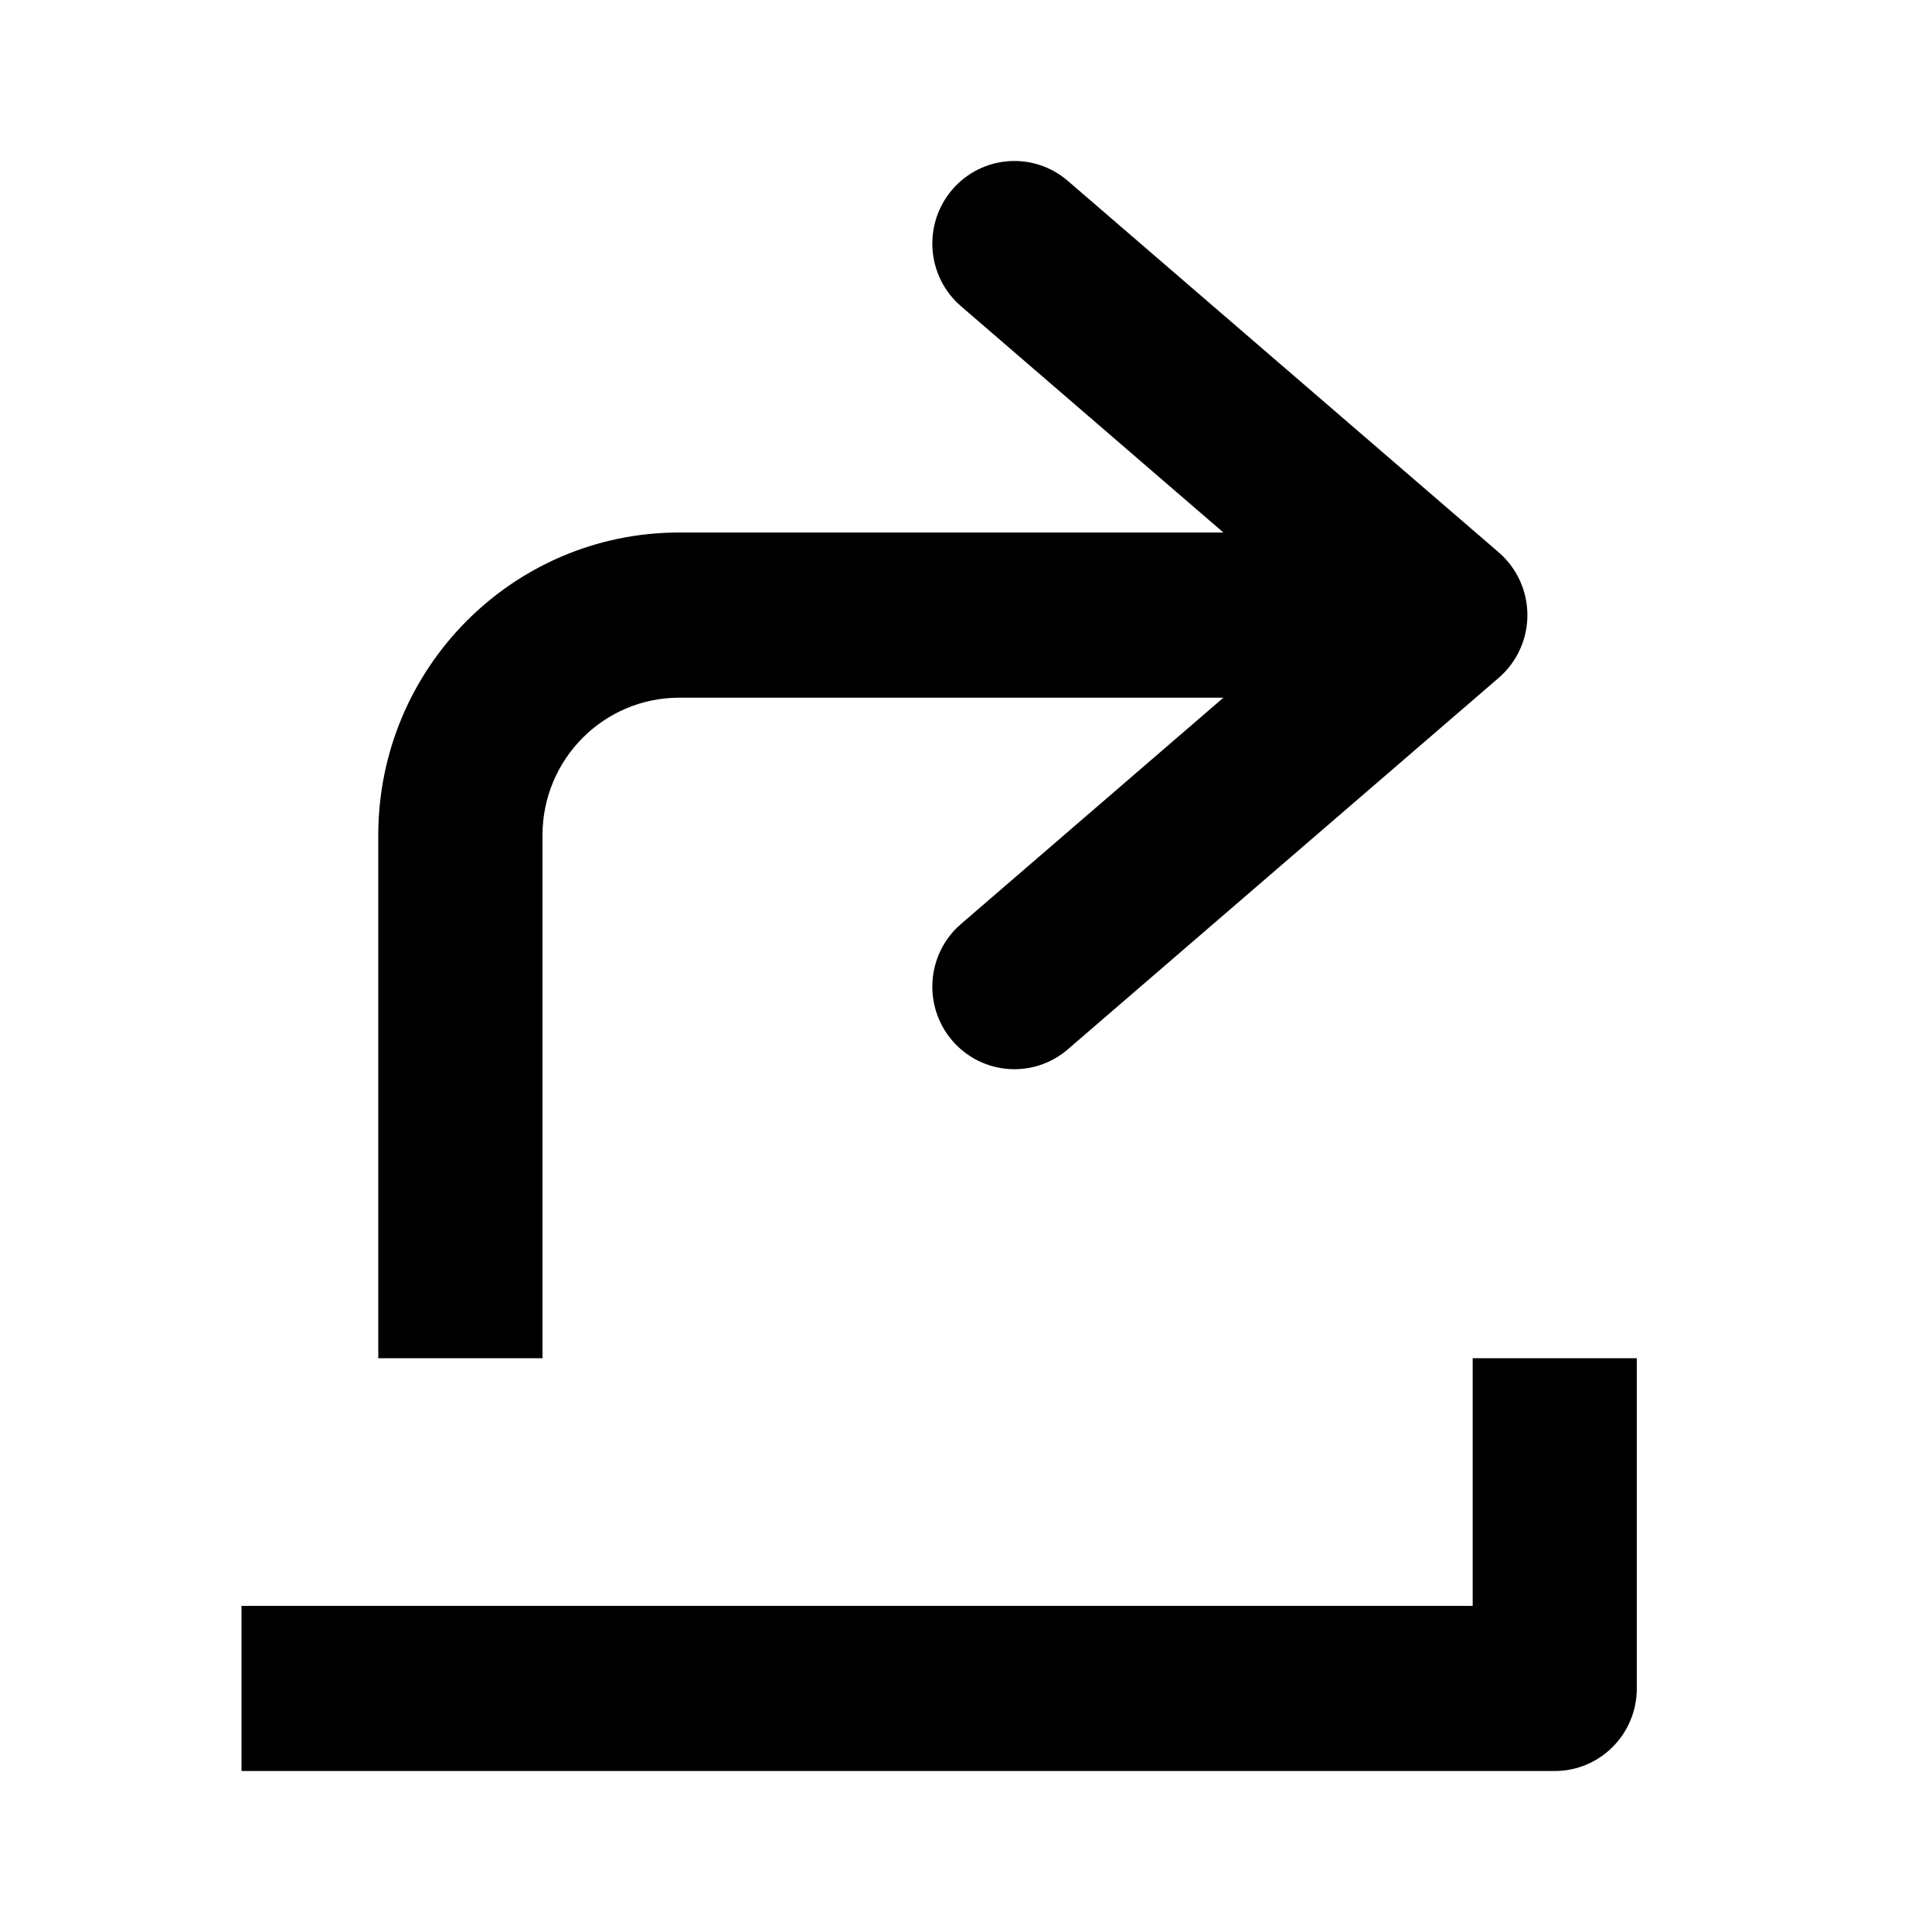 <svg width="24" height="24" viewBox="0 0 24 24" fill="none" xmlns="http://www.w3.org/2000/svg">
<path fill-rule="evenodd" clip-rule="evenodd" d="M8.438 8.667C7.499 8.667 6.739 9.432 6.739 10.376V16.872H4.699V10.376C4.699 8.299 6.373 6.615 8.438 6.615H17.189C17.753 6.615 18.209 7.075 18.209 7.641C18.209 8.207 17.753 8.667 17.189 8.667H8.438Z" fill="black"/>
<path fill-rule="evenodd" clip-rule="evenodd" d="M11.827 2.358C12.194 1.928 12.837 1.878 13.265 2.247L18.618 6.862C18.844 7.057 18.974 7.342 18.974 7.641C18.974 7.94 18.844 8.225 18.618 8.42L13.265 13.035C12.837 13.404 12.194 13.354 11.827 12.924C11.461 12.494 11.51 11.846 11.938 11.478L16.387 7.641L11.938 3.804C11.51 3.436 11.461 2.788 11.827 2.358Z" fill="black"/>
<path fill-rule="evenodd" clip-rule="evenodd" d="M20.333 16.872V20.974C20.333 21.541 19.877 22 19.314 22H3V19.949H18.294V16.872H20.333Z" fill="black"/>
</svg>
